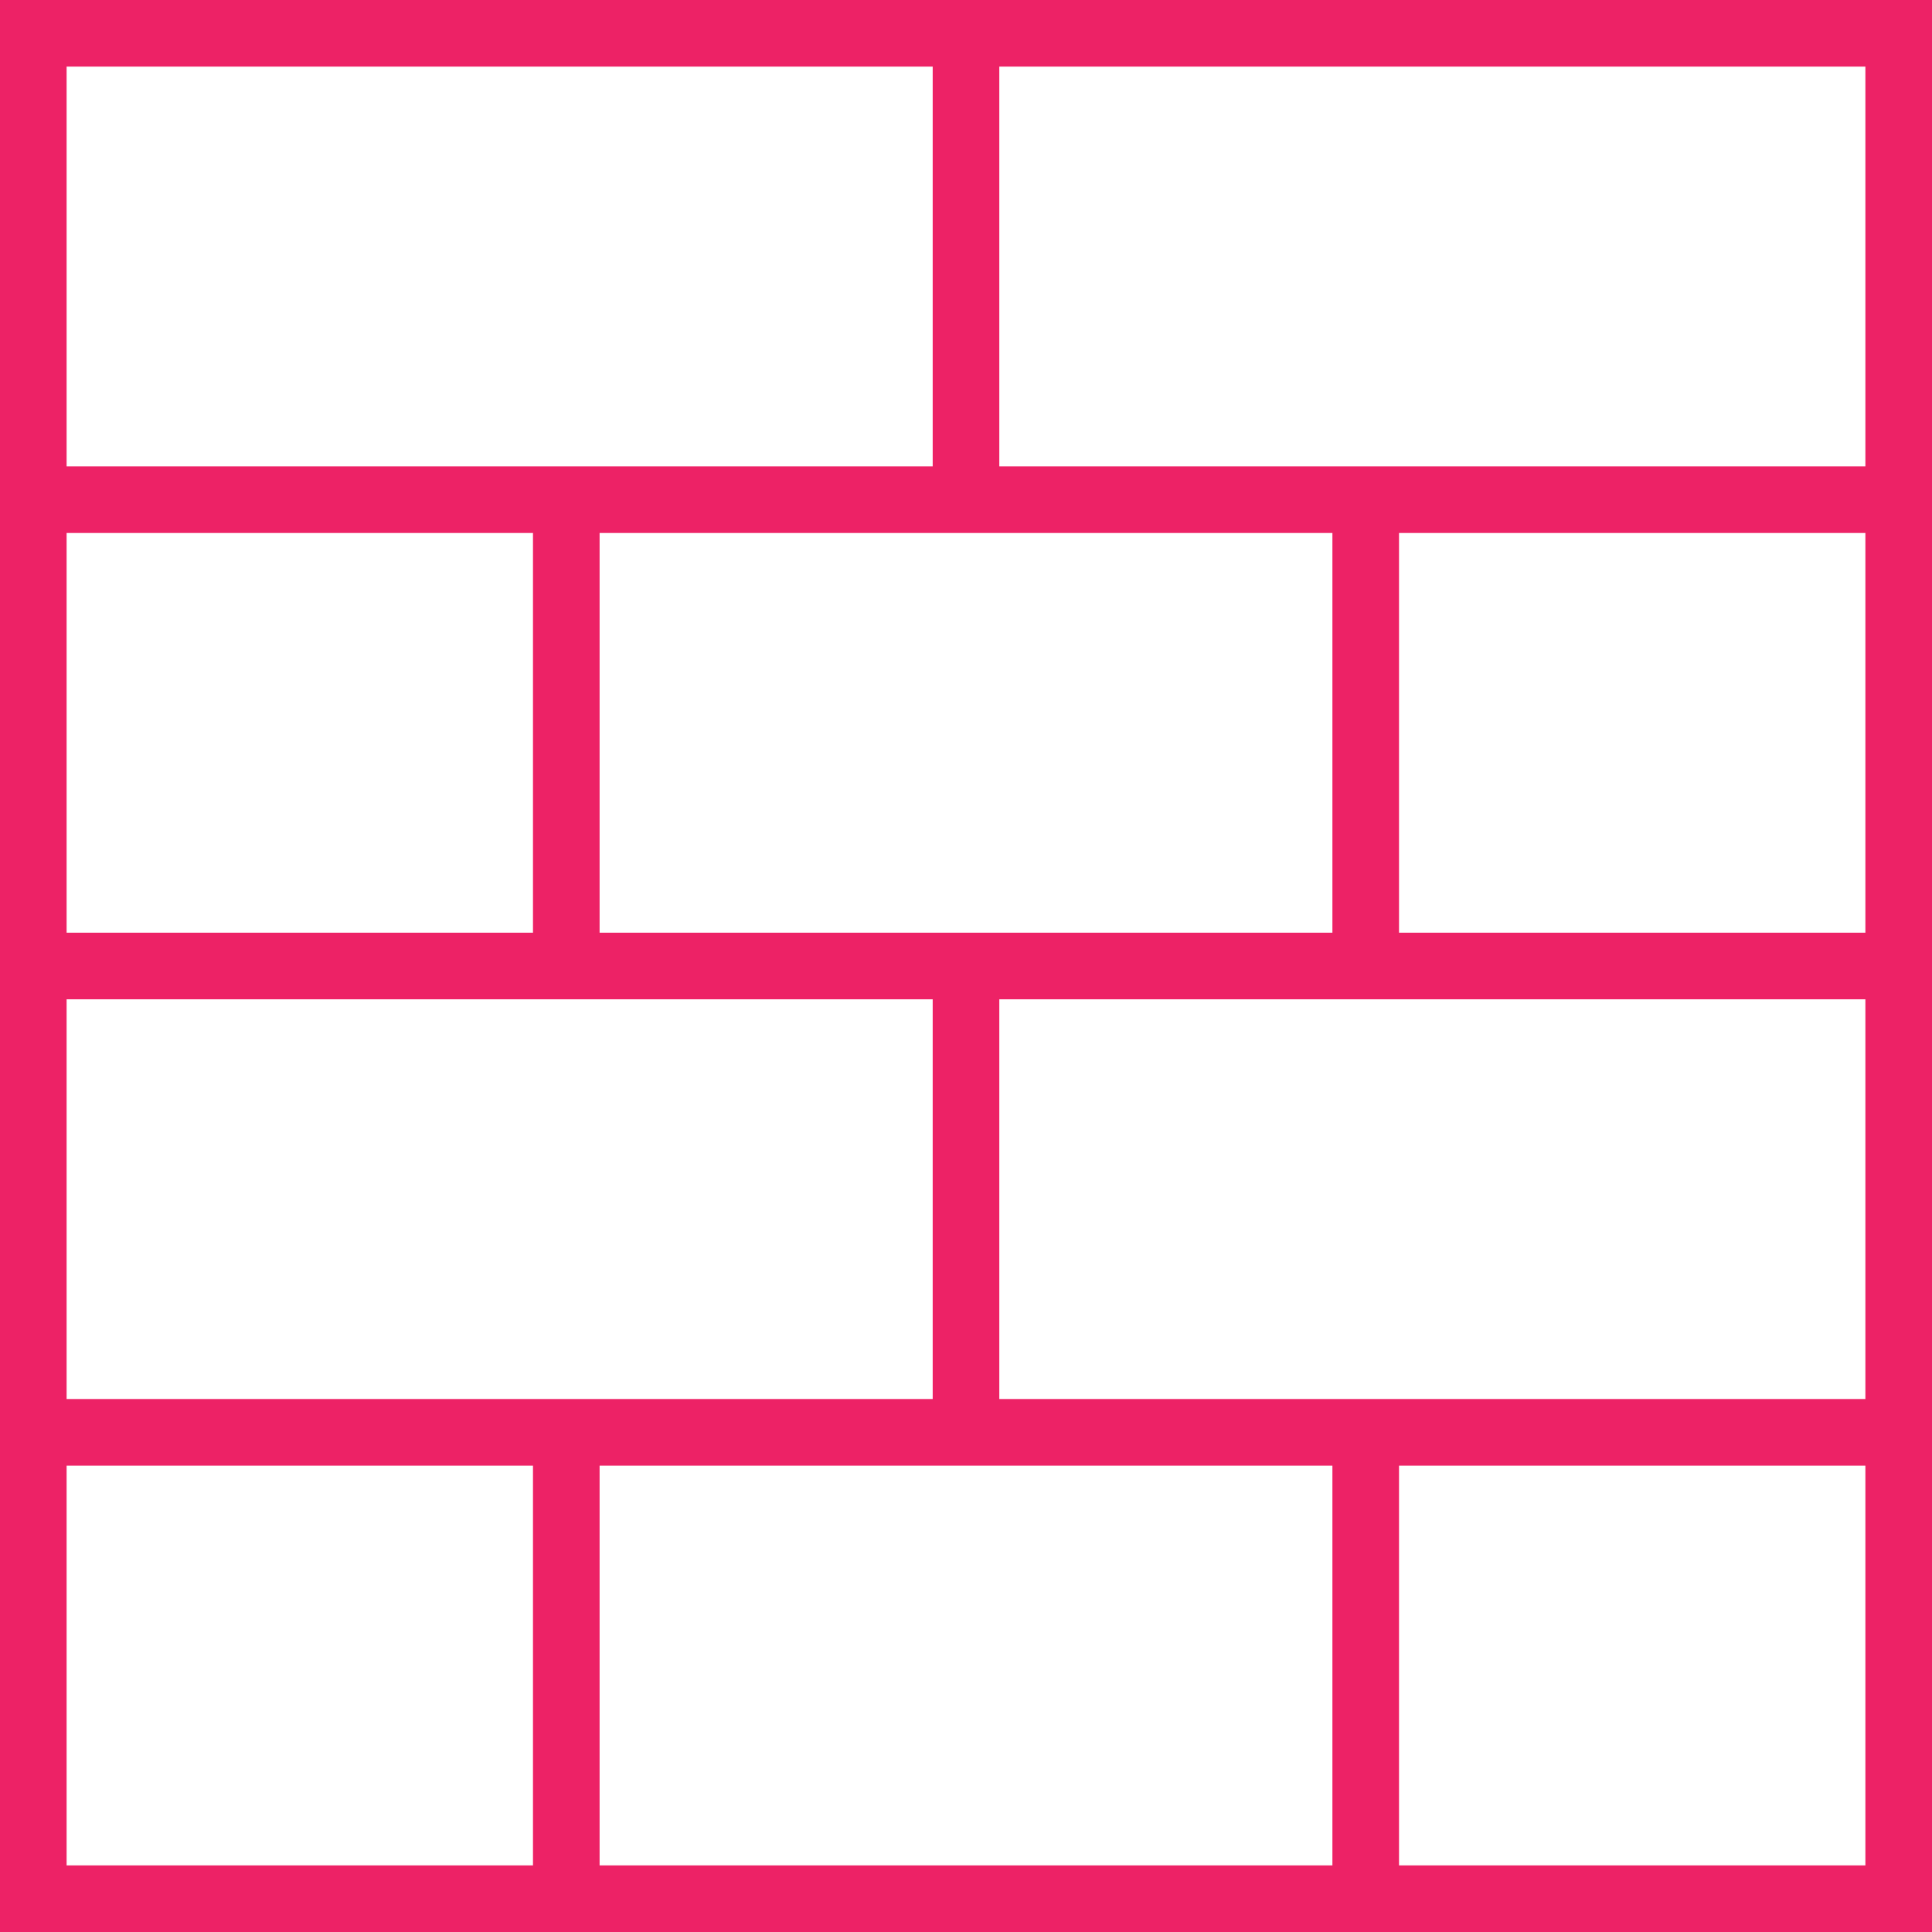 <svg width="46" height="46" viewBox="0 0 46 46" fill="none" xmlns="http://www.w3.org/2000/svg">
<path d="M0 0V46H46V0H0ZM44.414 11.103H23.793V1.586H44.414V11.103ZM31.724 12.69V22.207H14.276V12.69H31.724ZM12.69 22.207H1.586V12.69H12.69V22.207ZM22.207 23.793V33.31H1.586V23.793H22.207ZM31.724 34.897V44.414H14.276V34.897H31.724ZM23.793 33.31V23.793H44.414V33.31H23.793ZM33.31 22.207V12.69H44.414V22.207H33.31ZM22.207 1.586V11.103H1.586V1.586H22.207ZM1.586 34.897H12.69V44.414H1.586V34.897ZM33.31 44.414V34.897H44.414V44.414H33.31Z" fill="#ED2266"/>
</svg>
